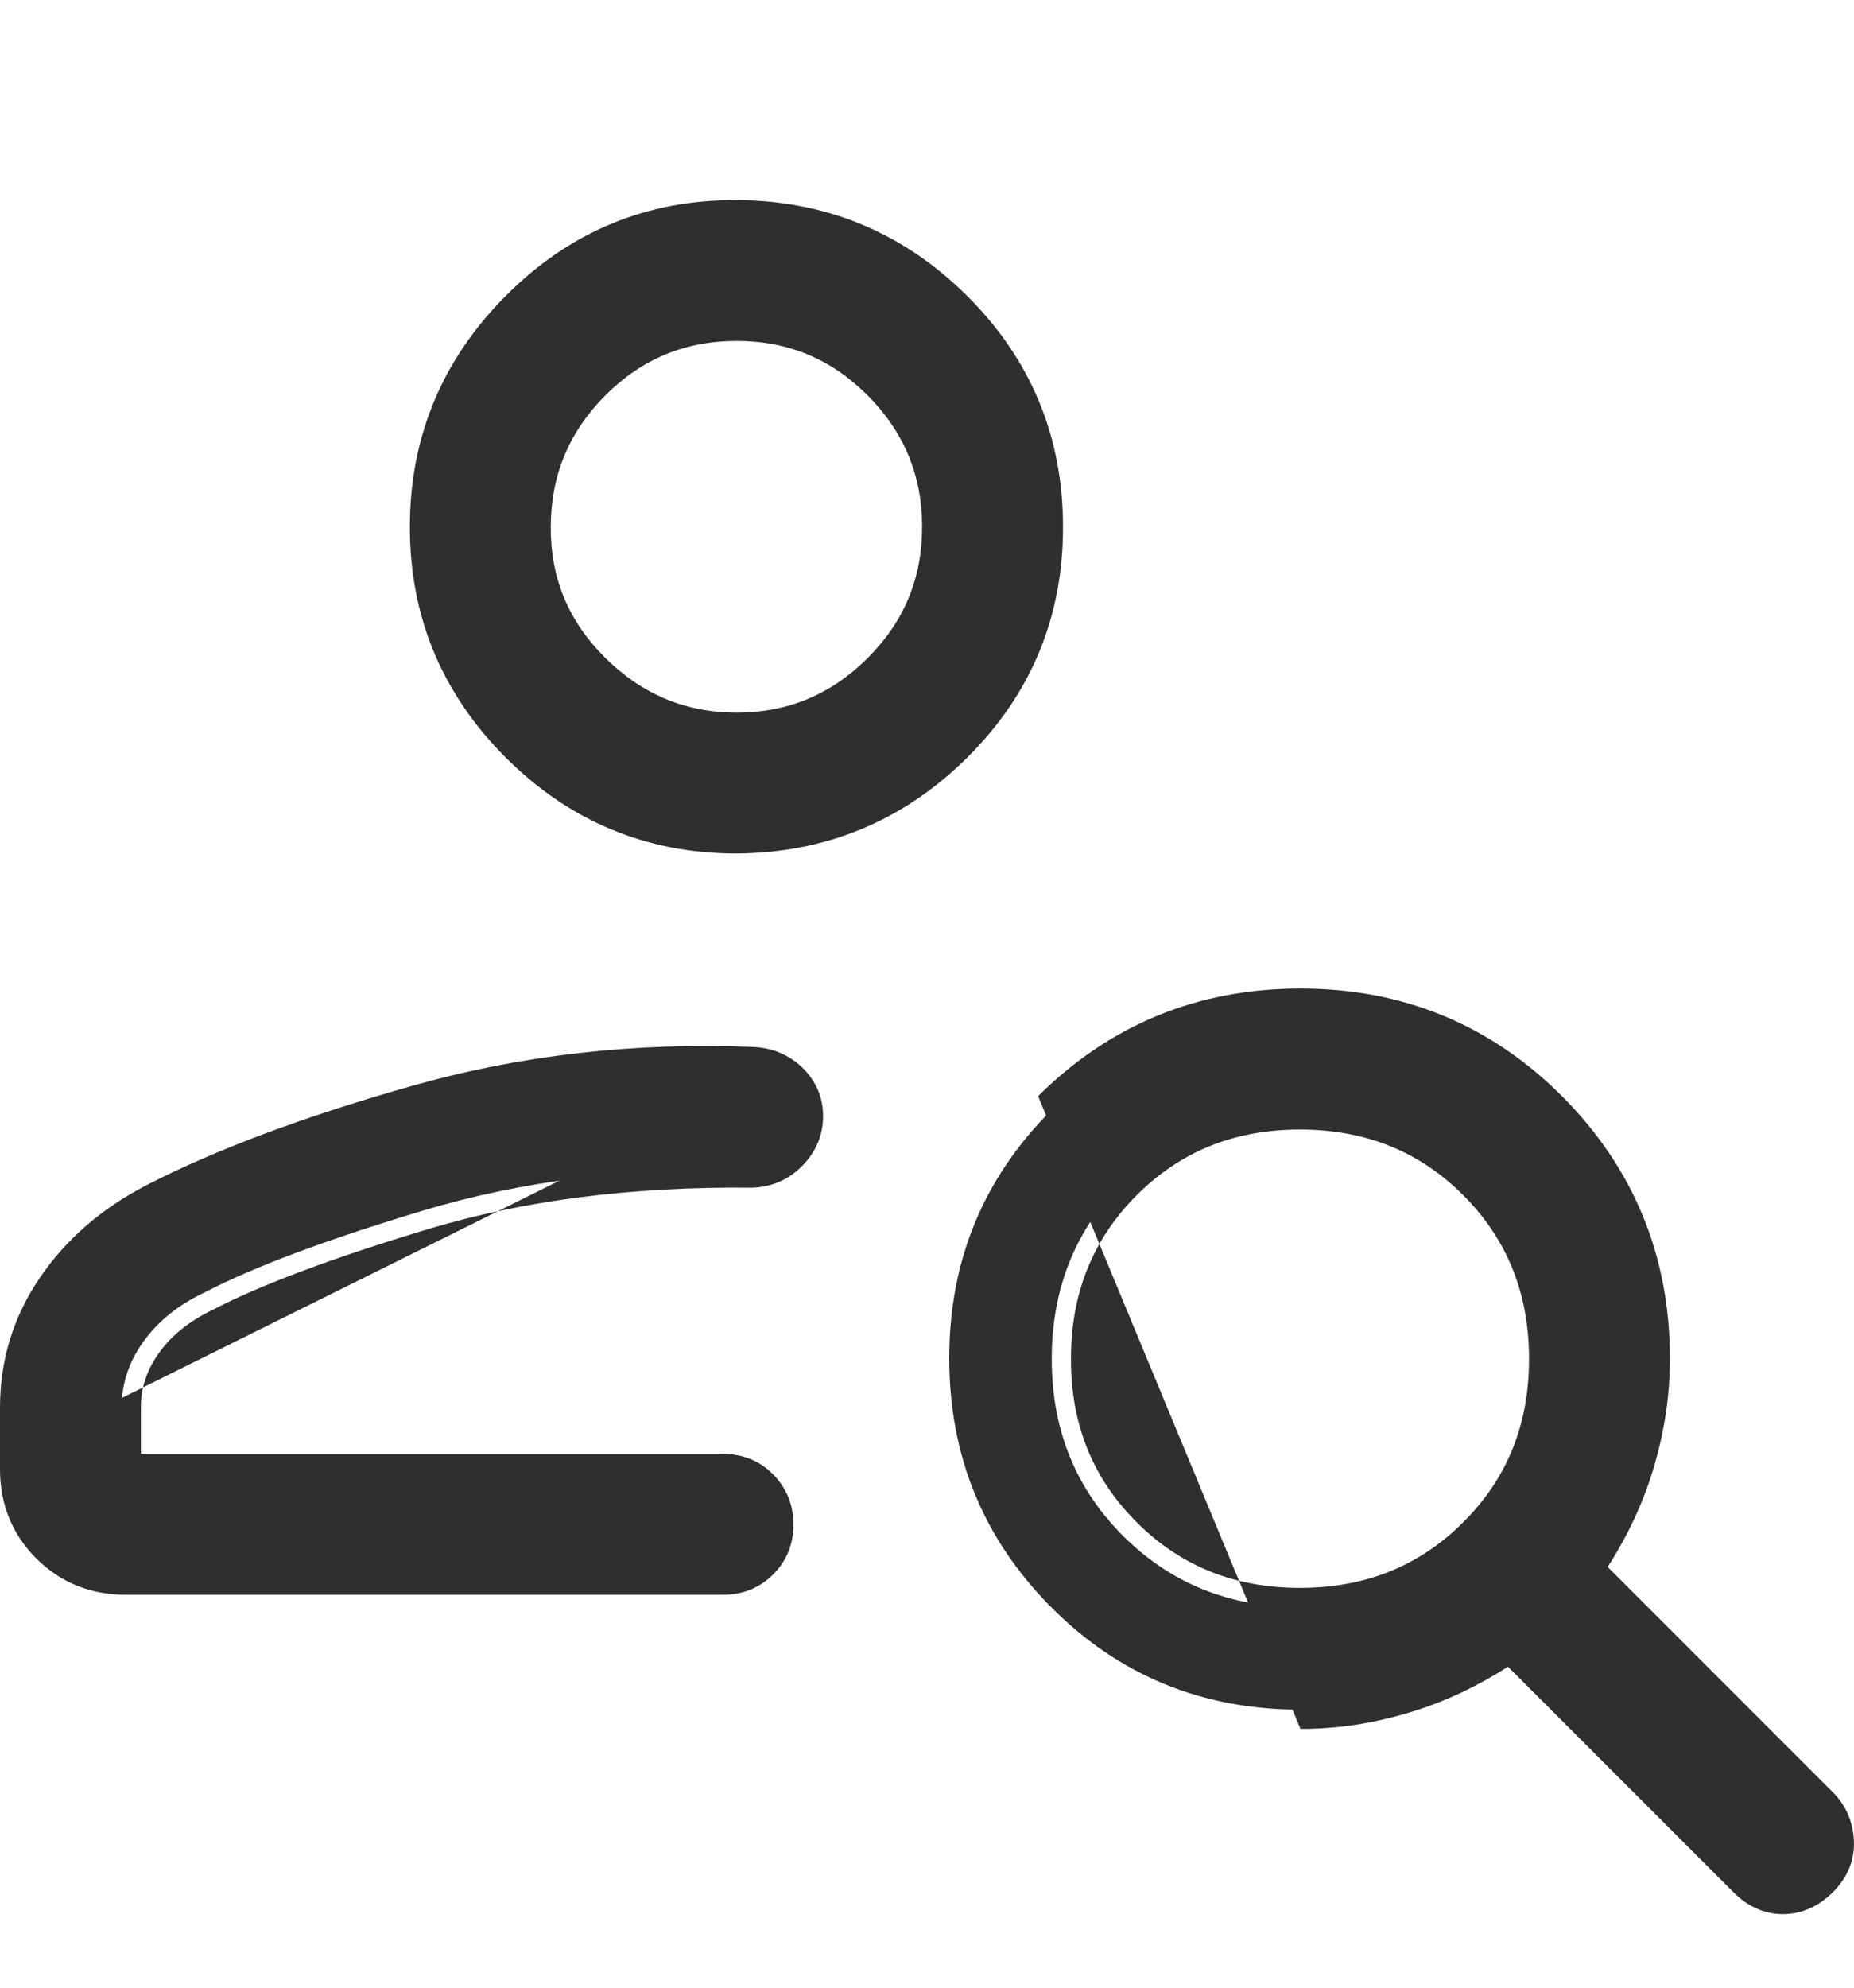 <svg width="14" height="15" viewBox="0 0 14 15" fill="none" xmlns="http://www.w3.org/2000/svg">
<g clip-path="url(#clip0_10446_25774)">
<path d="M5.561 6.296C4.923 6.296 4.377 6.069 3.922 5.614C3.467 5.159 3.239 4.613 3.24 3.975C3.24 3.338 3.468 2.791 3.922 2.335C4.375 1.879 4.922 1.652 5.561 1.655C6.2 1.657 6.747 1.884 7.201 2.336C7.654 2.787 7.882 3.334 7.882 3.976C7.883 4.618 7.655 5.164 7.201 5.615C6.746 6.065 6.199 6.292 5.561 6.296ZM5.561 5.523C5.987 5.523 6.351 5.372 6.654 5.068C6.958 4.765 7.109 4.401 7.108 3.975C7.108 3.55 6.957 3.185 6.654 2.882C6.352 2.579 5.988 2.427 5.561 2.428C5.134 2.428 4.77 2.58 4.469 2.882C4.167 3.184 4.015 3.549 4.014 3.975C4.012 4.402 4.164 4.766 4.469 5.068C4.773 5.369 5.138 5.522 5.561 5.523ZM13.191 14.176L11.406 12.391C11.155 12.565 10.894 12.694 10.624 12.778C10.354 12.861 10.086 12.903 9.82 12.902C9.078 12.902 8.451 12.644 7.938 12.129C7.425 11.613 7.168 10.987 7.168 10.25C7.168 9.513 7.426 8.889 7.942 8.375C8.458 7.862 9.084 7.605 9.82 7.605C10.557 7.605 11.182 7.863 11.695 8.378C12.208 8.892 12.465 9.518 12.465 10.254C12.465 10.523 12.423 10.792 12.34 11.062C12.257 11.331 12.128 11.592 11.954 11.843L13.738 13.629C13.811 13.701 13.849 13.79 13.854 13.895C13.86 14 13.821 14.094 13.738 14.176C13.656 14.258 13.565 14.299 13.464 14.3C13.364 14.3 13.273 14.259 13.191 14.176ZM9.816 12.129C10.348 12.129 10.793 11.949 11.153 11.59C11.512 11.231 11.692 10.786 11.691 10.254C11.691 9.722 11.511 9.277 11.153 8.918C10.794 8.559 10.349 8.379 9.816 8.379C9.284 8.379 8.839 8.559 8.48 8.918C8.122 9.277 7.942 9.722 7.942 10.254C7.941 10.786 8.121 11.231 8.48 11.59C8.84 11.949 9.285 12.129 9.816 12.129ZM0.145 11.087V10.621C0.145 10.292 0.237 9.993 0.422 9.722C0.606 9.453 0.857 9.236 1.175 9.072C1.687 8.809 2.344 8.563 3.147 8.335C3.95 8.107 4.794 8.011 5.679 8.046C5.789 8.05 5.881 8.088 5.957 8.161C6.033 8.234 6.071 8.321 6.07 8.424C6.07 8.527 6.032 8.617 5.957 8.694C5.882 8.771 5.79 8.813 5.679 8.818C4.755 8.809 3.928 8.915 3.197 9.135C2.465 9.355 1.916 9.561 1.549 9.751C1.35 9.845 1.195 9.969 1.084 10.123C0.973 10.277 0.918 10.443 0.919 10.621V11.117H5.46C5.57 11.117 5.661 11.154 5.735 11.228C5.809 11.302 5.846 11.394 5.847 11.504C5.847 11.614 5.81 11.706 5.735 11.78C5.66 11.853 5.569 11.89 5.46 11.89H0.95C0.723 11.89 0.532 11.813 0.377 11.659C0.222 11.505 0.145 11.315 0.145 11.087Z" fill="#2F2F2F"/>
<path fill-rule="evenodd" clip-rule="evenodd" d="M5.56 1.8C4.96 1.798 4.451 2.009 4.024 2.437C3.597 2.866 3.385 3.377 3.385 3.975C3.385 4.574 3.596 5.083 4.024 5.511C4.452 5.939 4.962 6.151 5.561 6.151C6.16 6.147 6.671 5.935 7.098 5.512C7.526 5.089 7.738 4.58 7.737 3.976C7.737 3.372 7.525 2.863 7.098 2.439C6.671 2.014 6.161 1.802 5.56 1.8ZM3.819 2.233C4.3 1.749 4.883 1.507 5.562 1.51C6.239 1.513 6.822 1.755 7.303 2.233C7.784 2.711 8.027 3.295 8.027 3.976C8.028 4.657 7.785 5.24 7.303 5.718C6.821 6.195 6.238 6.436 5.562 6.441L5.561 6.441C4.884 6.441 4.301 6.198 3.819 5.717C3.337 5.235 3.094 4.652 3.095 3.975C3.095 3.299 3.338 2.715 3.819 2.233ZM5.561 2.283C6.026 2.282 6.428 2.449 6.757 2.78C7.086 3.11 7.253 3.511 7.254 3.975C7.254 4.439 7.087 4.841 6.757 5.171C6.427 5.501 6.025 5.668 5.561 5.668C5.099 5.667 4.698 5.499 4.367 5.171C4.034 4.842 3.867 4.44 3.869 3.975C3.87 3.51 4.037 3.109 4.366 2.779C4.695 2.45 5.096 2.283 5.561 2.283ZM6.552 2.984C6.276 2.708 5.949 2.572 5.561 2.573C5.173 2.573 4.846 2.709 4.571 2.984C4.296 3.26 4.16 3.587 4.159 3.976C4.157 4.363 4.293 4.69 4.571 4.965C4.849 5.24 5.177 5.377 5.561 5.378C5.948 5.378 6.275 5.242 6.552 4.966C6.828 4.69 6.964 4.362 6.963 3.975C6.963 3.588 6.827 3.261 6.552 2.984ZM9.82 7.751C9.122 7.751 8.532 7.992 8.044 8.478C7.556 8.964 7.313 9.552 7.313 10.25C7.313 10.949 7.555 11.538 8.041 12.026C8.526 12.514 9.116 12.757 9.82 12.757C10.071 12.758 10.325 12.719 10.581 12.639C10.836 12.56 11.083 12.438 11.323 12.272L11.422 12.203L13.295 14.074C13.354 14.134 13.409 14.155 13.464 14.155C13.52 14.154 13.576 14.133 13.636 14.073C13.693 14.017 13.713 13.962 13.71 13.902C13.706 13.832 13.682 13.777 13.636 13.731L11.765 11.86L11.834 11.76C12.001 11.52 12.123 11.273 12.202 11.019C12.281 10.762 12.32 10.507 12.32 10.254C12.32 9.556 12.078 8.967 11.592 8.48C11.107 7.993 10.519 7.751 9.82 7.751ZM7.839 8.272C8.383 7.732 9.046 7.46 9.82 7.46C10.595 7.46 11.257 7.733 11.798 8.275C12.338 8.818 12.61 9.48 12.61 10.254C12.61 10.538 12.566 10.821 12.479 11.104C12.402 11.353 12.289 11.593 12.14 11.825L13.841 13.526C13.94 13.625 13.992 13.748 13.999 13.888C14.007 14.039 13.949 14.171 13.841 14.279C13.736 14.383 13.61 14.444 13.465 14.445C13.32 14.445 13.193 14.384 13.088 14.278L11.387 12.578C11.156 12.726 10.916 12.839 10.667 12.916C10.384 13.004 10.102 13.048 9.82 13.047M5.673 8.191C4.803 8.156 3.974 8.251 3.187 8.475C2.389 8.701 1.742 8.944 1.241 9.201C0.943 9.355 0.711 9.556 0.542 9.804C0.374 10.05 0.29 10.321 0.29 10.621V11.087C0.29 11.278 0.353 11.43 0.48 11.556C0.606 11.682 0.76 11.745 0.95 11.745H5.46C5.532 11.745 5.587 11.722 5.633 11.676C5.679 11.631 5.702 11.578 5.701 11.505C5.701 11.431 5.678 11.376 5.632 11.33C5.587 11.285 5.533 11.262 5.46 11.262H0.774V10.622M5.676 8.673C5.749 8.669 5.805 8.642 5.853 8.593C5.903 8.541 5.925 8.487 5.925 8.423C5.925 8.362 5.905 8.312 5.857 8.266C5.808 8.219 5.749 8.194 5.673 8.191M5.684 7.901C4.785 7.865 3.926 7.963 3.107 8.196C2.299 8.425 1.632 8.674 1.108 8.943C0.771 9.117 0.501 9.349 0.302 9.641C0.101 9.935 0 10.263 0 10.621V11.087C0 11.352 0.092 11.579 0.275 11.762C0.458 11.944 0.686 12.035 0.95 12.035H5.46C5.605 12.035 5.734 11.985 5.837 11.883C5.941 11.78 5.992 11.65 5.992 11.504C5.991 11.358 5.94 11.229 5.838 11.126C5.736 11.023 5.607 10.972 5.46 10.972H1.064L1.064 10.621C1.063 10.476 1.108 10.338 1.202 10.208C1.296 10.077 1.431 9.968 1.611 9.882L1.615 9.88C1.971 9.696 2.51 9.493 3.238 9.274C3.953 9.059 4.766 8.954 5.677 8.963L5.685 8.963C5.832 8.956 5.96 8.9 6.061 8.795C6.161 8.692 6.215 8.567 6.215 8.425C6.216 8.281 6.161 8.156 6.058 8.056C5.955 7.958 5.828 7.906 5.684 7.901ZM8.378 8.815C8.765 8.427 9.248 8.234 9.816 8.234C10.385 8.234 10.868 8.427 11.255 8.815C11.642 9.203 11.836 9.686 11.836 10.254C11.837 10.822 11.643 11.305 11.255 11.693C10.867 12.08 10.384 12.274 9.816 12.274C9.249 12.274 8.766 12.08 8.378 11.693C7.99 11.305 7.796 10.822 7.797 10.254C7.797 9.686 7.991 9.203 8.378 8.815ZM9.816 8.524C9.321 8.524 8.913 8.69 8.583 9.02C8.253 9.351 8.087 9.759 8.087 10.254C8.086 10.749 8.252 11.157 8.583 11.487C8.914 11.818 9.322 11.983 9.816 11.983C10.311 11.983 10.719 11.818 11.05 11.487C11.381 11.157 11.547 10.749 11.546 10.254C11.546 9.759 11.38 9.351 11.05 9.02C10.72 8.69 10.312 8.524 9.816 8.524Z" fill="#2F2F2F"/>
</g>
<defs>
<clipPath id="clip0_10446_25774">
<rect width="14" height="14" fill="white" transform="translate(0 0.51)"/>
</clipPath>
</defs>
</svg>
